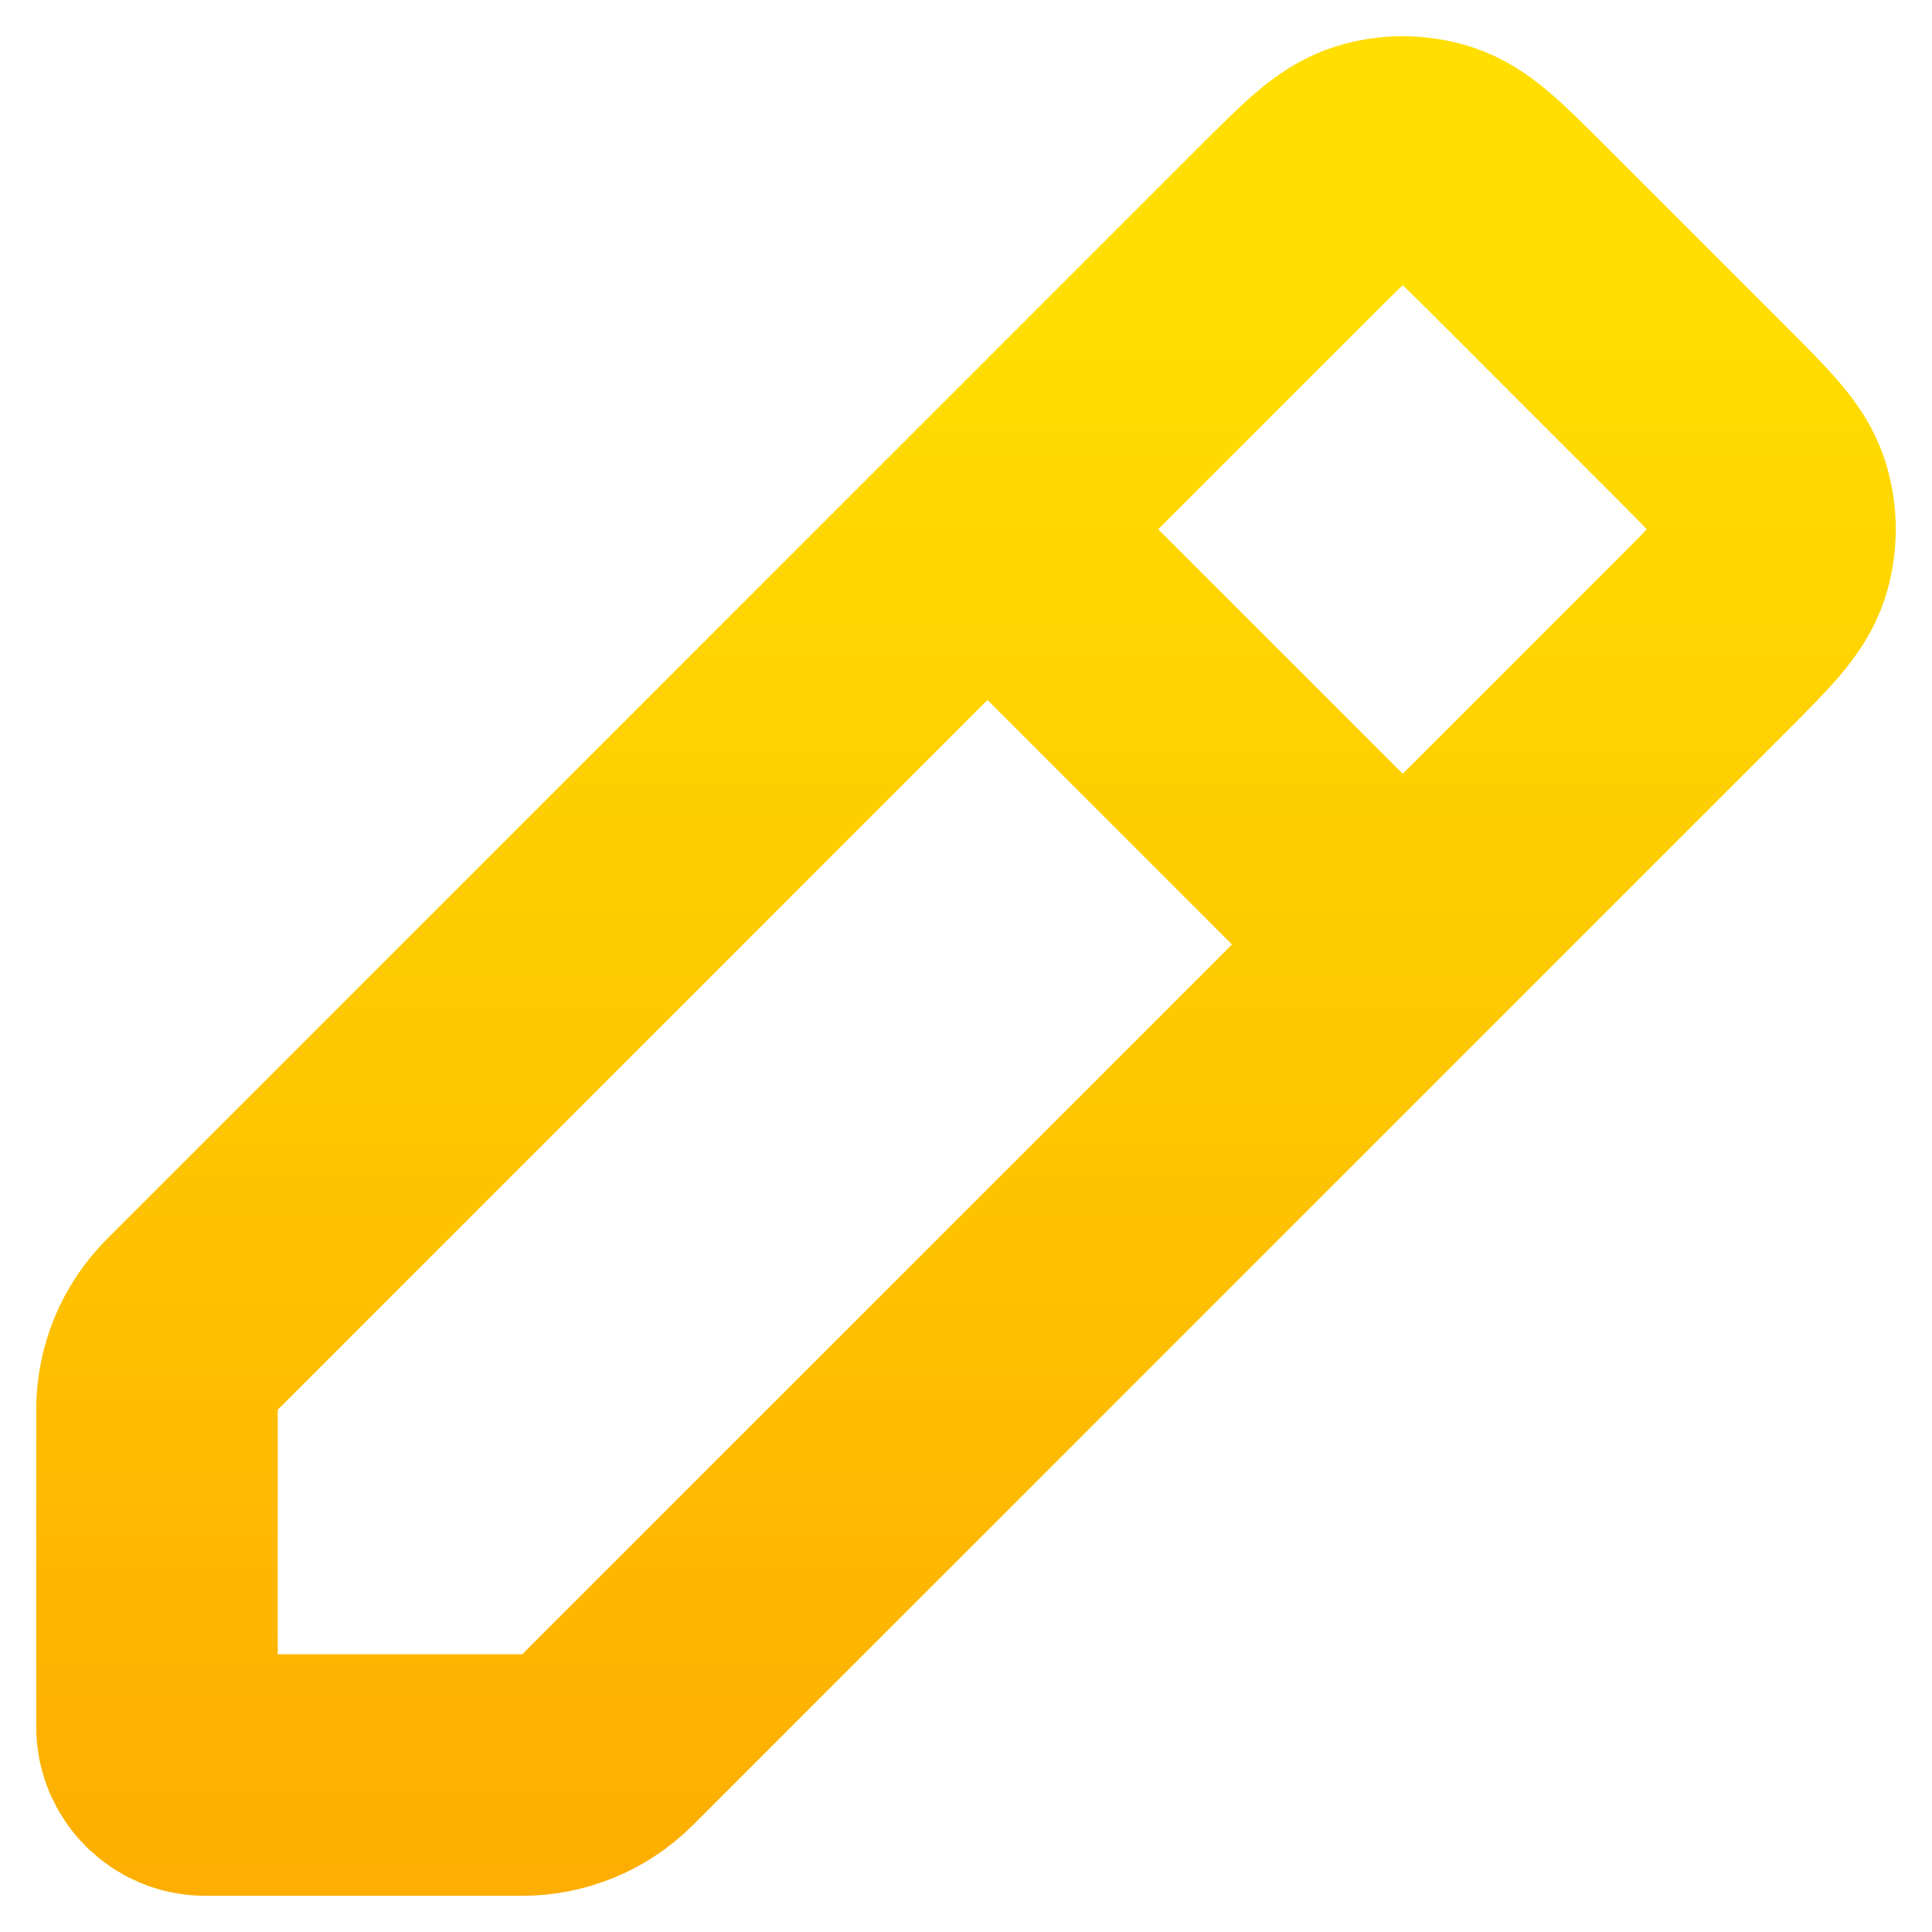 <svg width="16" height="16" viewBox="0 0 16 16" fill="none" xmlns="http://www.w3.org/2000/svg">
<path d="M8.178 4.383L1.593 10.968C1.405 11.156 1.3 11.41 1.3 11.675V14.3C1.3 14.521 1.479 14.7 1.7 14.7L4.325 14.7C4.59 14.7 4.844 14.595 5.032 14.407L11.617 7.822M8.178 4.383L10.644 1.917L10.646 1.915C10.985 1.576 11.155 1.406 11.351 1.342C11.524 1.286 11.71 1.286 11.883 1.342C12.079 1.406 12.248 1.575 12.587 1.914L14.083 3.41C14.424 3.751 14.594 3.921 14.658 4.117C14.714 4.29 14.714 4.476 14.658 4.649C14.594 4.845 14.424 5.015 14.084 5.355L14.083 5.356L11.617 7.822M8.178 4.383L11.617 7.822" stroke="url(#paint0_linear_670_253)" stroke-width="2" stroke-linecap="round" stroke-linejoin="round"/>
<defs>
<linearGradient id="paint0_linear_670_253" x1="8.039" y1="17.43" x2="8.039" y2="2.58" gradientUnits="userSpaceOnUse">
<stop stop-color="#FDA700"/>
<stop offset="1" stop-color="#FFDE00"/>
</linearGradient>
</defs>
</svg>
